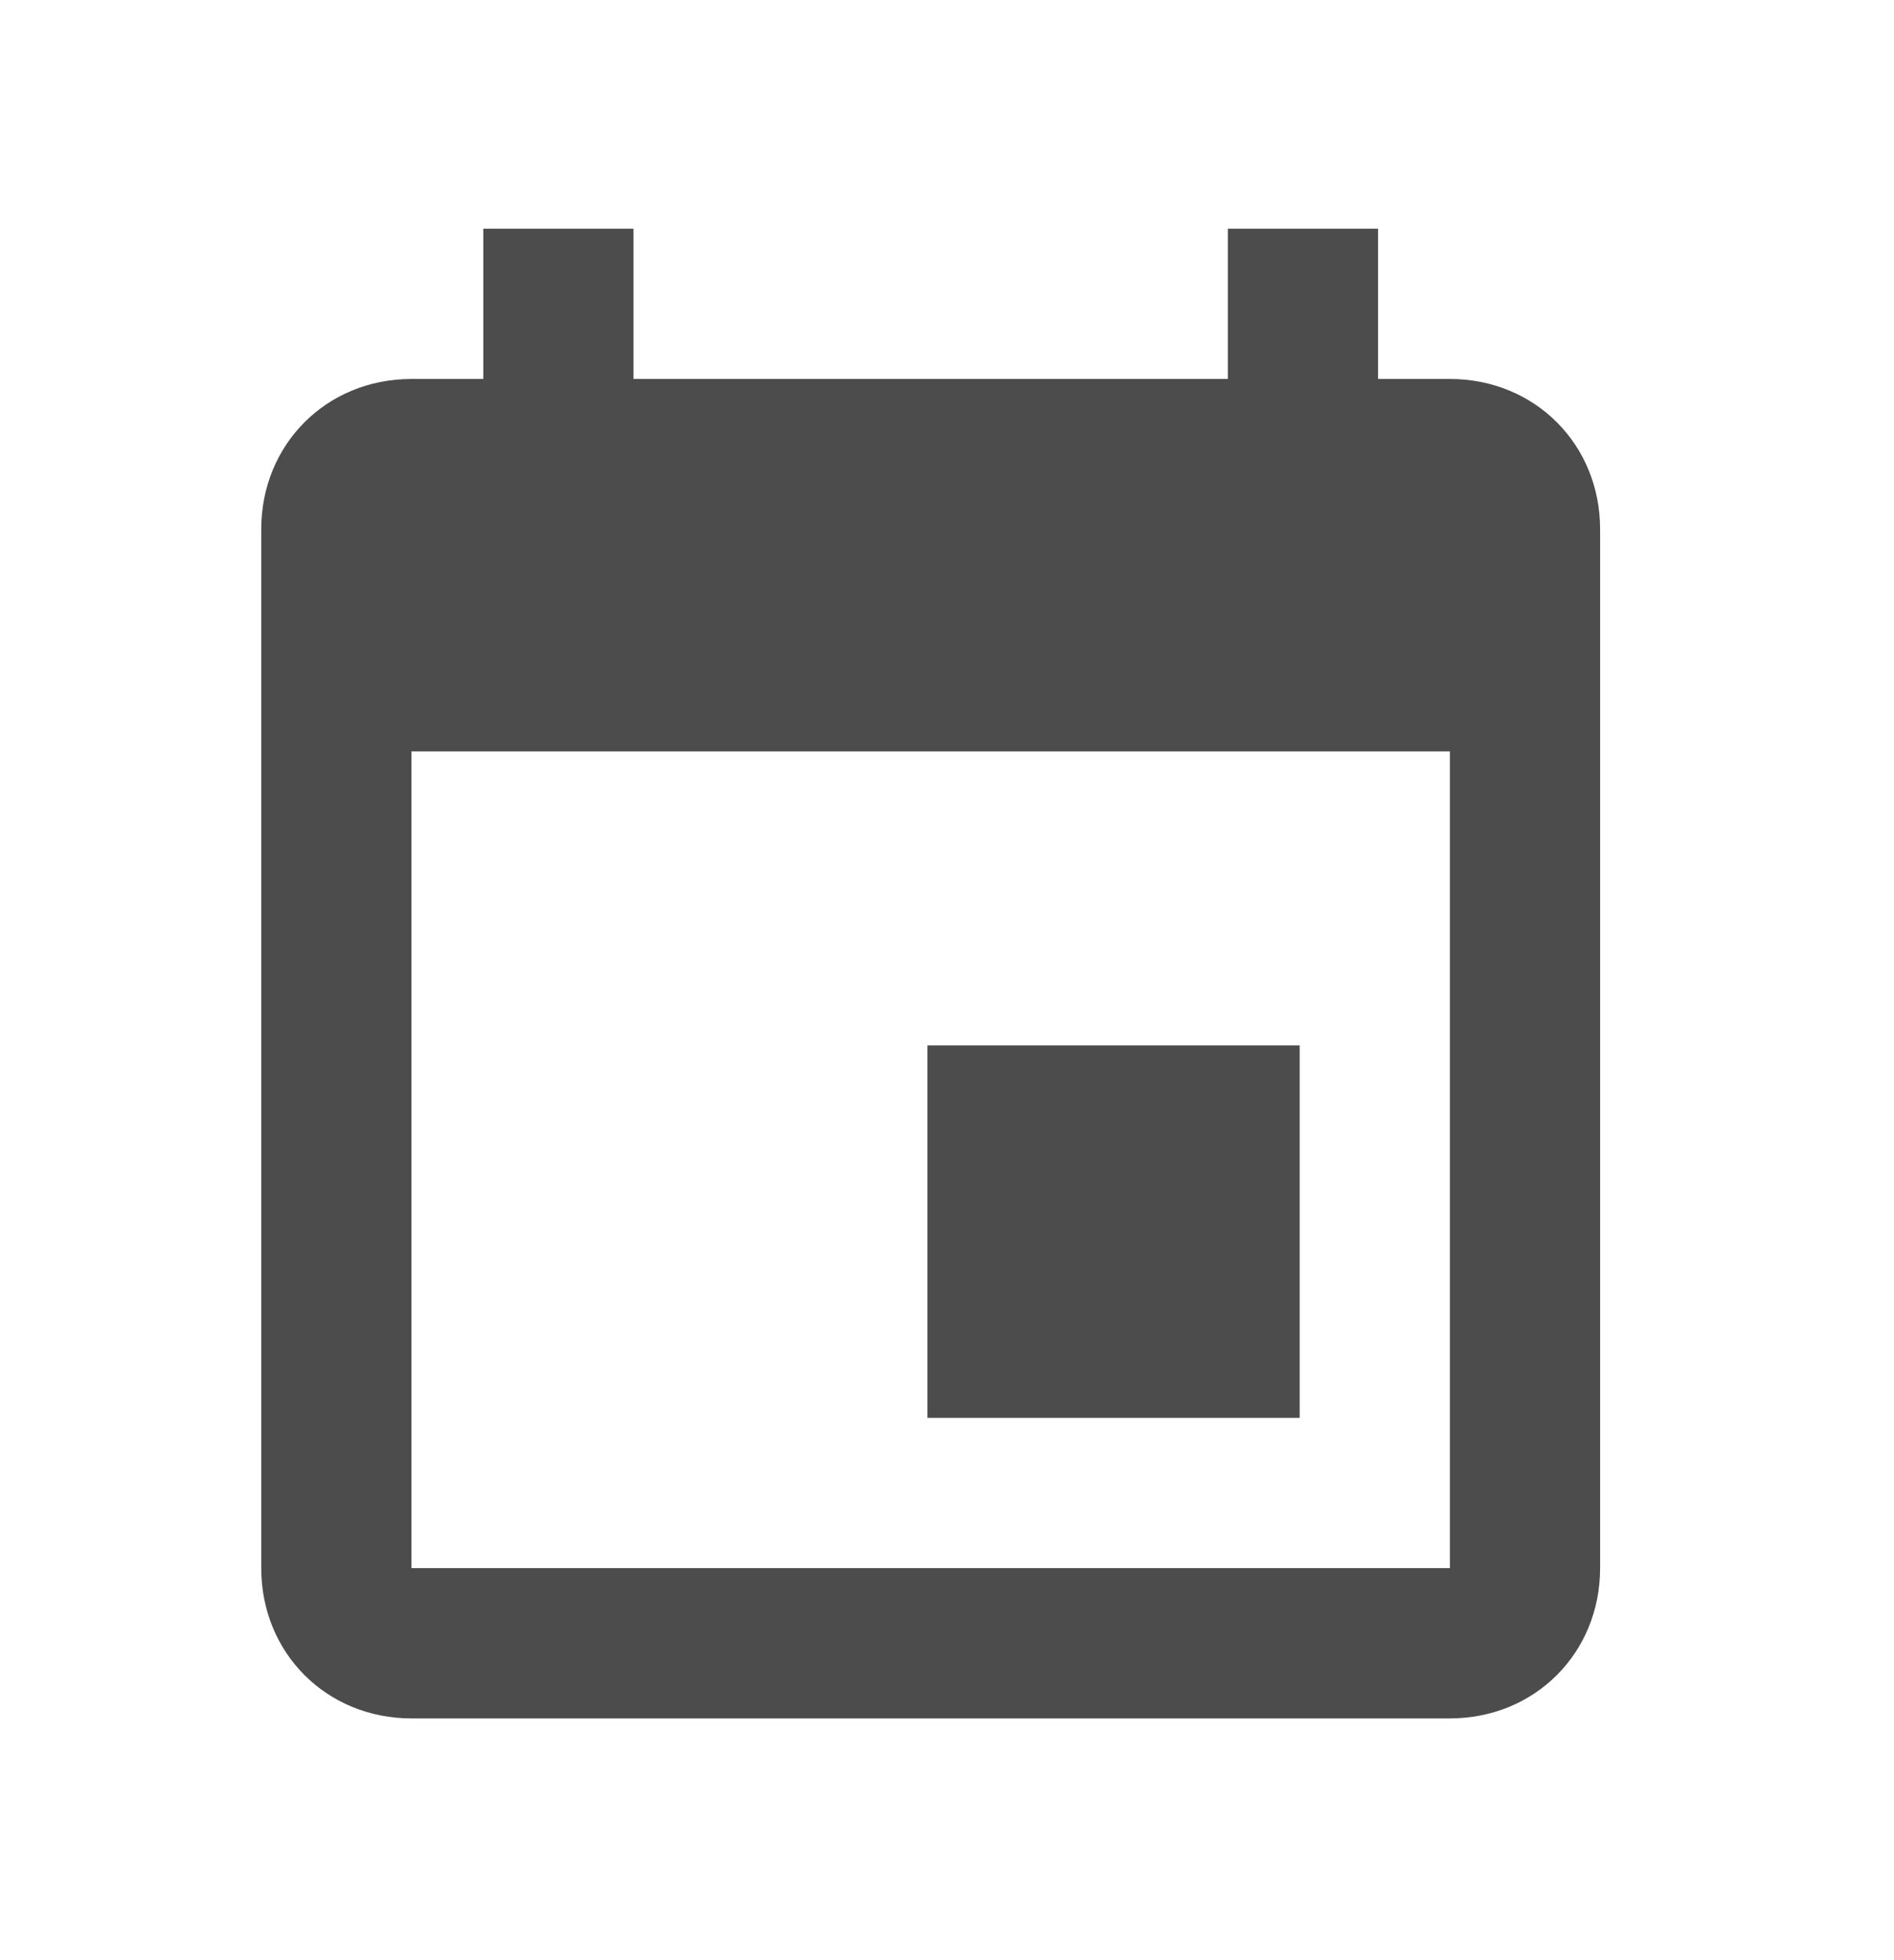 <?xml version="1.0" encoding="utf-8"?>
<!-- Generator: Adobe Illustrator 21.0.0, SVG Export Plug-In . SVG Version: 6.00 Build 0)  -->
<svg version="1.1" id="Layer_1" xmlns="http://www.w3.org/2000/svg" xmlns:xlink="http://www.w3.org/1999/xlink" x="0px" y="0px"
	 viewBox="0 0 29 30" style="enable-background:new 0 0 29 30;" xml:space="preserve">
<style type="text/css">
	.st0{fill:#4C4C4C;}
</style>
<path class="st0" d="M19.9,16h-5.7v5.7h5.7V16z"/>
<path class="st0" d="M22.2,5.8h-1.1V3.5h-2.3v2.3H9.7V3.5H7.4v2.3H6.3C5,5.8,4,6.8,4,8.1V24c0,1.3,1,2.3,2.3,2.3h15.9
	c1.3,0,2.3-1,2.3-2.3V8.1C24.5,6.8,23.5,5.8,22.2,5.8z M22.2,24H6.3V11.5h15.9V24z"/>
</svg>
